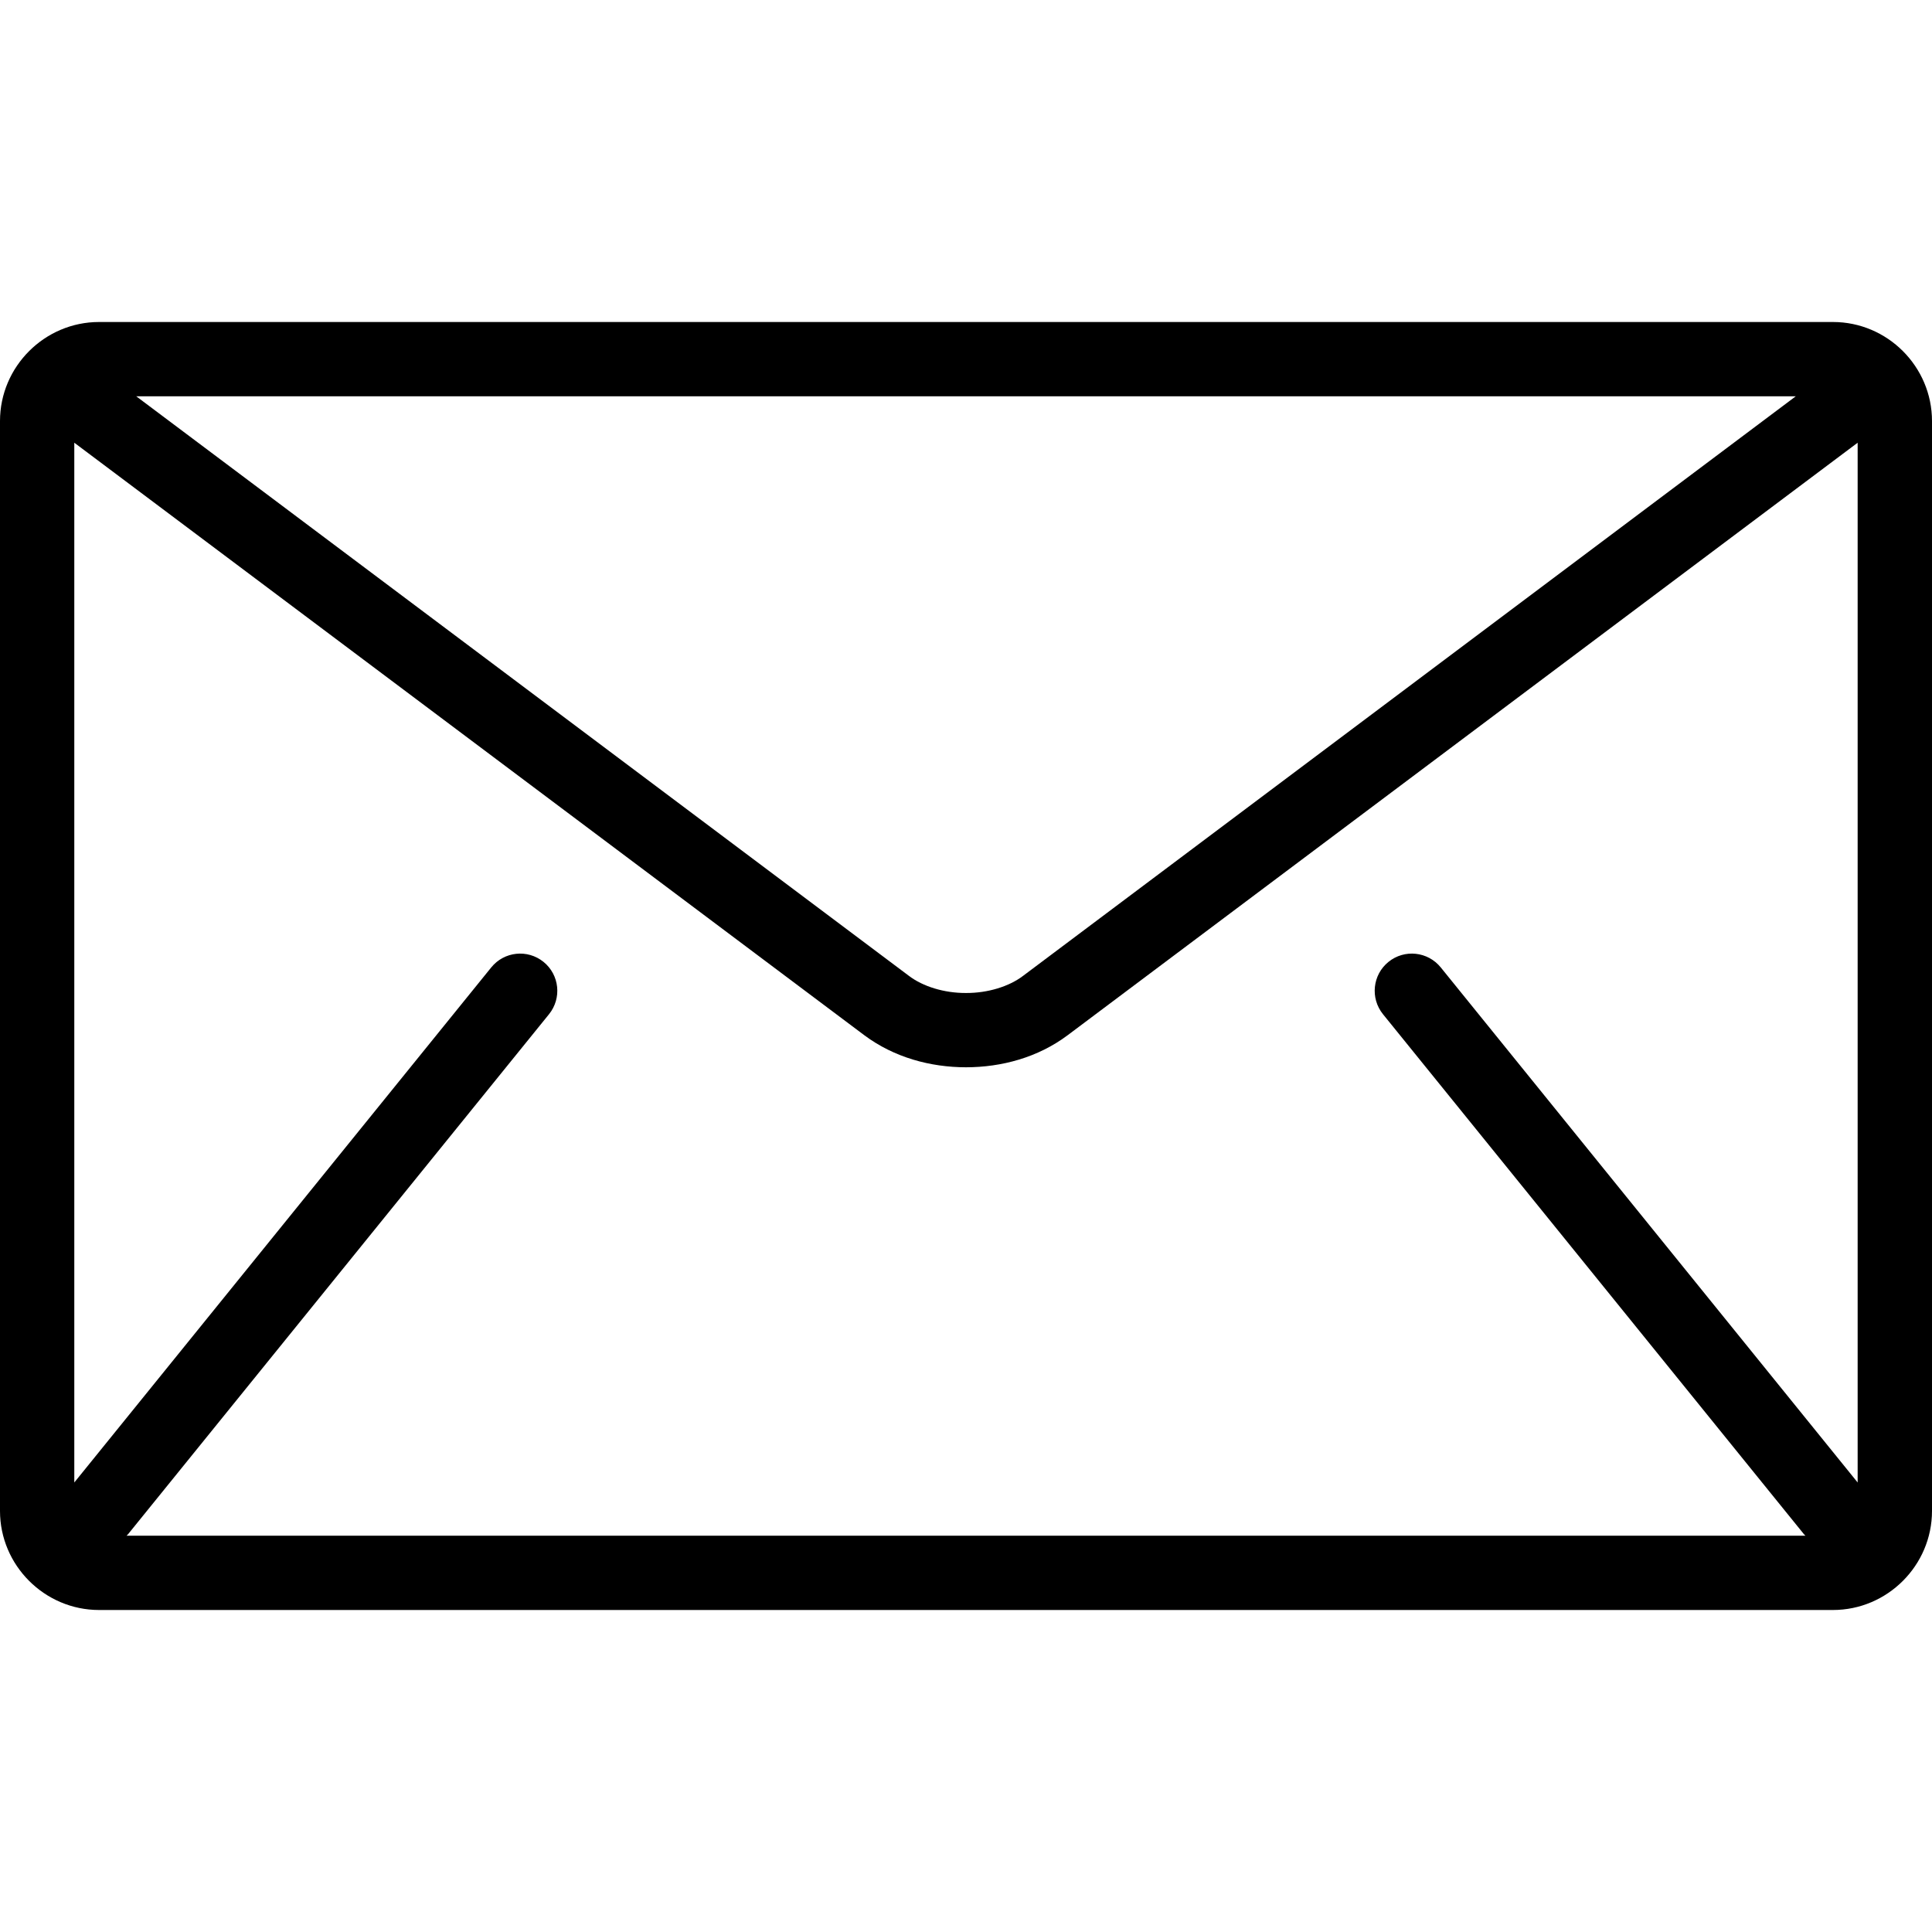 <svg width="33" height="33" viewBox="0 0 33 33" fill="none" xmlns="http://www.w3.org/2000/svg">
<g clip-path="url(#clip0)">
<path d="M31.308 5.5H1.692C0.762 5.5 0 6.262 0 7.192V25.808C0 26.738 0.762 27.5 1.692 27.5H31.308C32.238 27.5 33 26.738 33 25.808V7.192C33 6.262 32.239 5.5 31.308 5.5ZM30.673 6.769L17.474 16.669C17.236 16.85 16.872 16.963 16.5 16.961C16.128 16.963 15.764 16.85 15.526 16.669L2.327 6.769H30.673ZM23.622 17.323L30.814 26.207C30.822 26.216 30.83 26.223 30.838 26.231H2.162C2.169 26.223 2.178 26.216 2.186 26.207L9.378 17.323C9.598 17.05 9.557 16.651 9.284 16.43C9.011 16.209 8.612 16.251 8.391 16.524L1.269 25.322V7.562L14.765 17.684C15.273 18.062 15.89 18.229 16.5 18.23C17.109 18.229 17.727 18.063 18.234 17.684L31.73 7.562V25.322L24.609 16.524C24.388 16.251 23.988 16.209 23.716 16.43C23.444 16.65 23.402 17.05 23.622 17.323Z" fill="black"/>
</g>
<defs>
<clipPath id="clip0">
<rect width="33" height="33" fill="white"/>
</clipPath>
</defs>
</svg>
